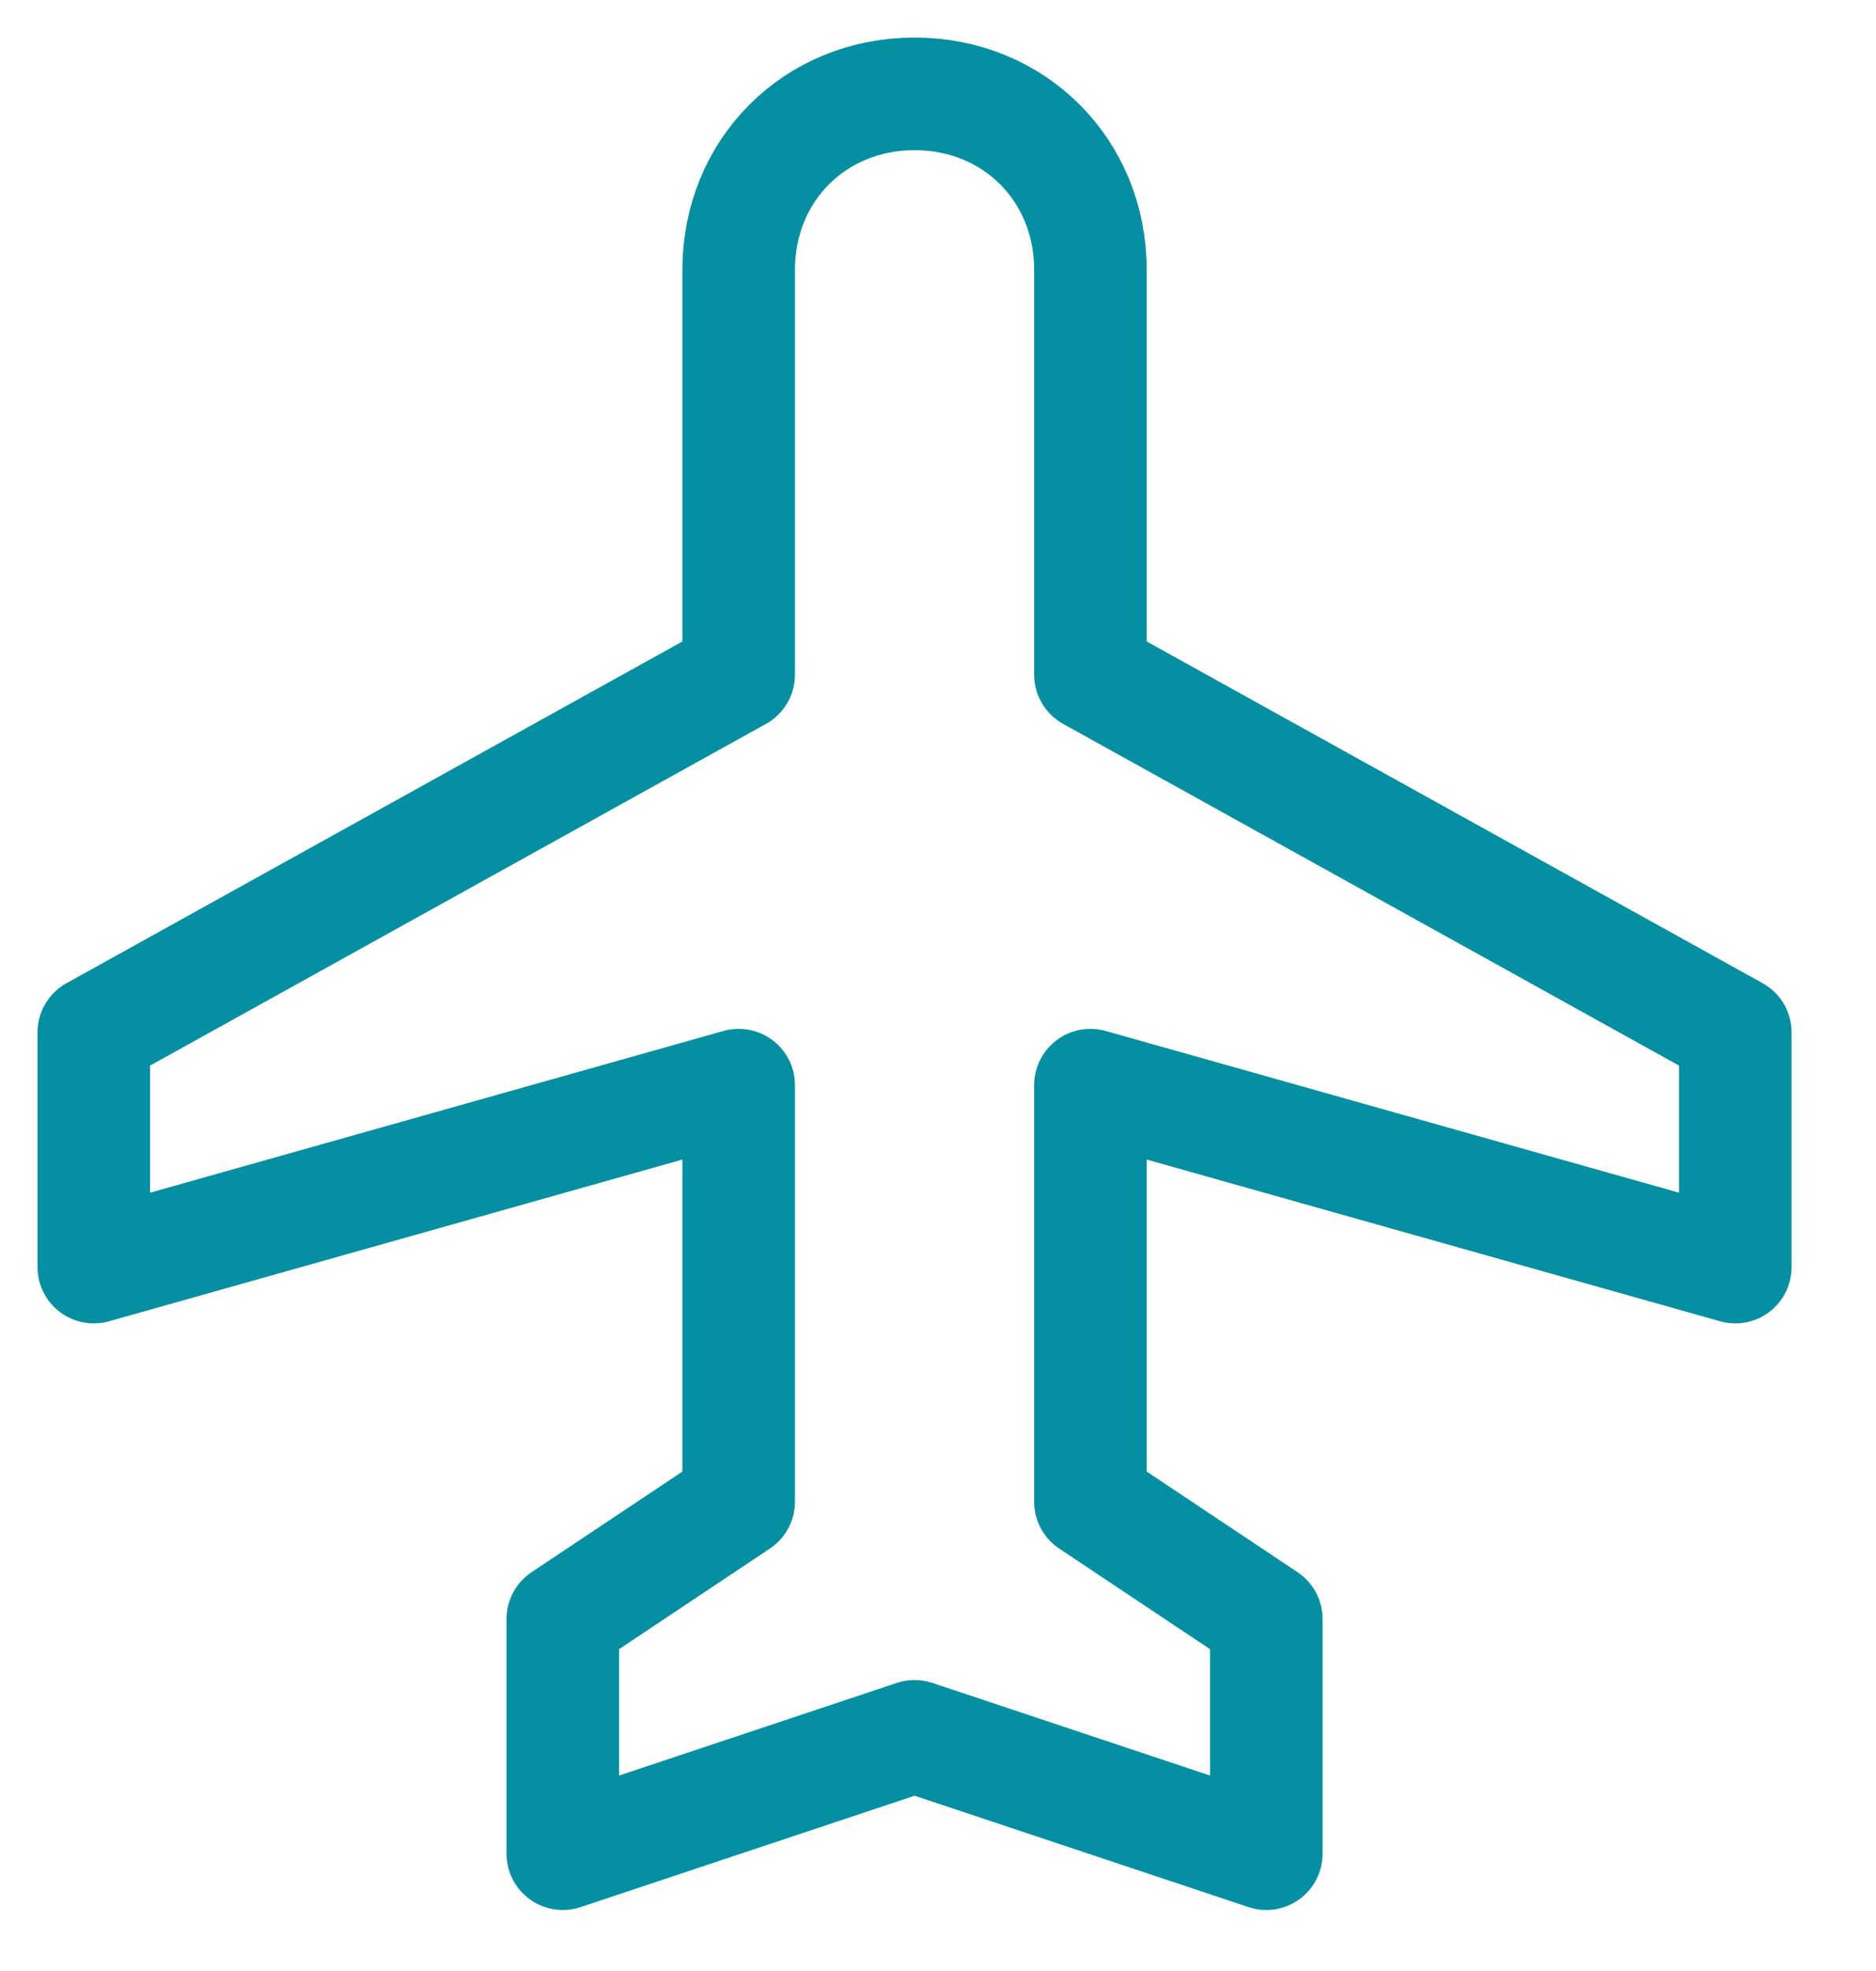<svg width="20" height="21" viewBox="0 0 20 21" fill="none" xmlns="http://www.w3.org/2000/svg">
<path d="M18.5 13.5V11L11.625 7.188V2.875C11.625 1.812 10.812 1 9.75 1C8.688 1 7.875 1.812 7.875 2.875V7.188L1 11V13.5L7.875 11.562V16L6 17.25V19.75L9.75 18.5L13.5 19.75V17.25L11.625 16V11.562L18.5 13.5Z" stroke="#058FA2" stroke-width="1.2" stroke-miterlimit="10" stroke-linecap="round" stroke-linejoin="round"/>
</svg>
